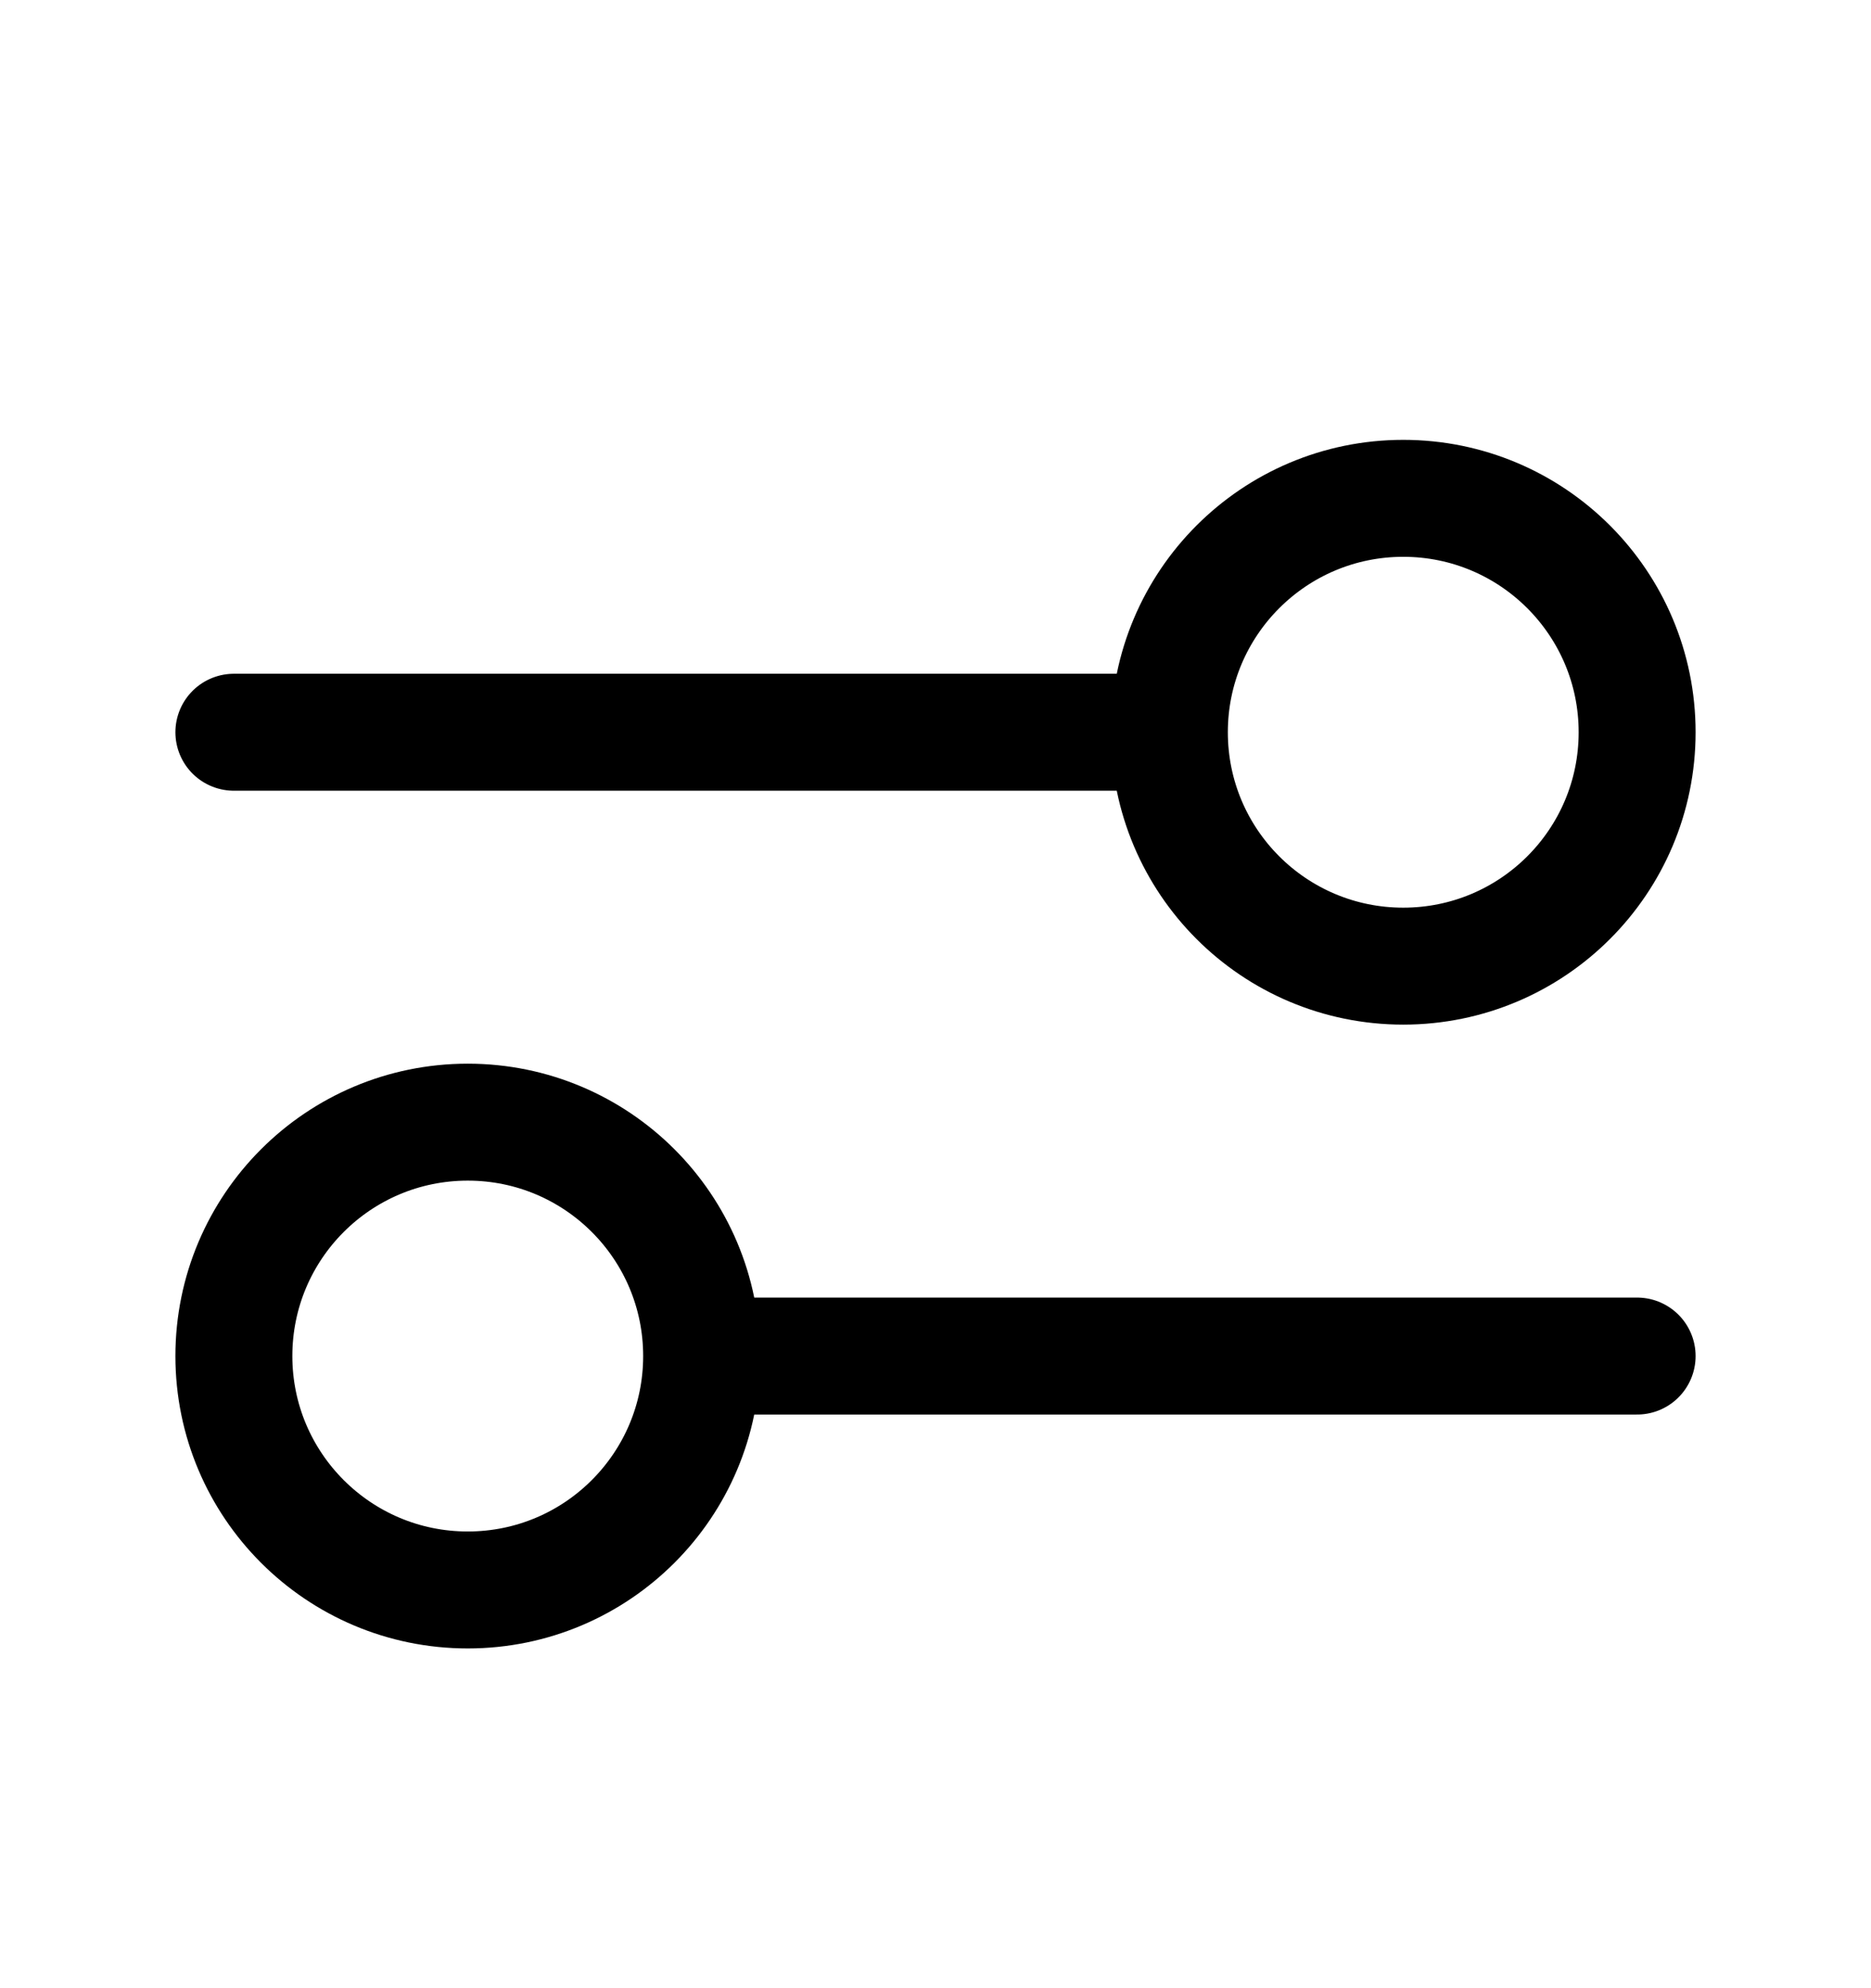 <svg viewBox="0 0 16 17" fill="none" xmlns="http://www.w3.org/2000/svg">
    <path
        d="M2 6.261L10 6.261M10 6.261C10 7.366 10.895 8.261 12 8.261C13.105 8.261 14 7.366 14 6.261C14 5.157 13.105 4.261 12 4.261C10.895 4.261 10 5.157 10 6.261ZM6 11.595L14 11.595M6 11.595C6 12.699 5.105 13.595 4 13.595C2.895 13.595 2 12.699 2 11.595C2 10.49 2.895 9.595 4 9.595C5.105 9.595 6 10.49 6 11.595Z"
        stroke="currentColor" stroke-linecap="round" stroke-linejoin="round" />
</svg>
    